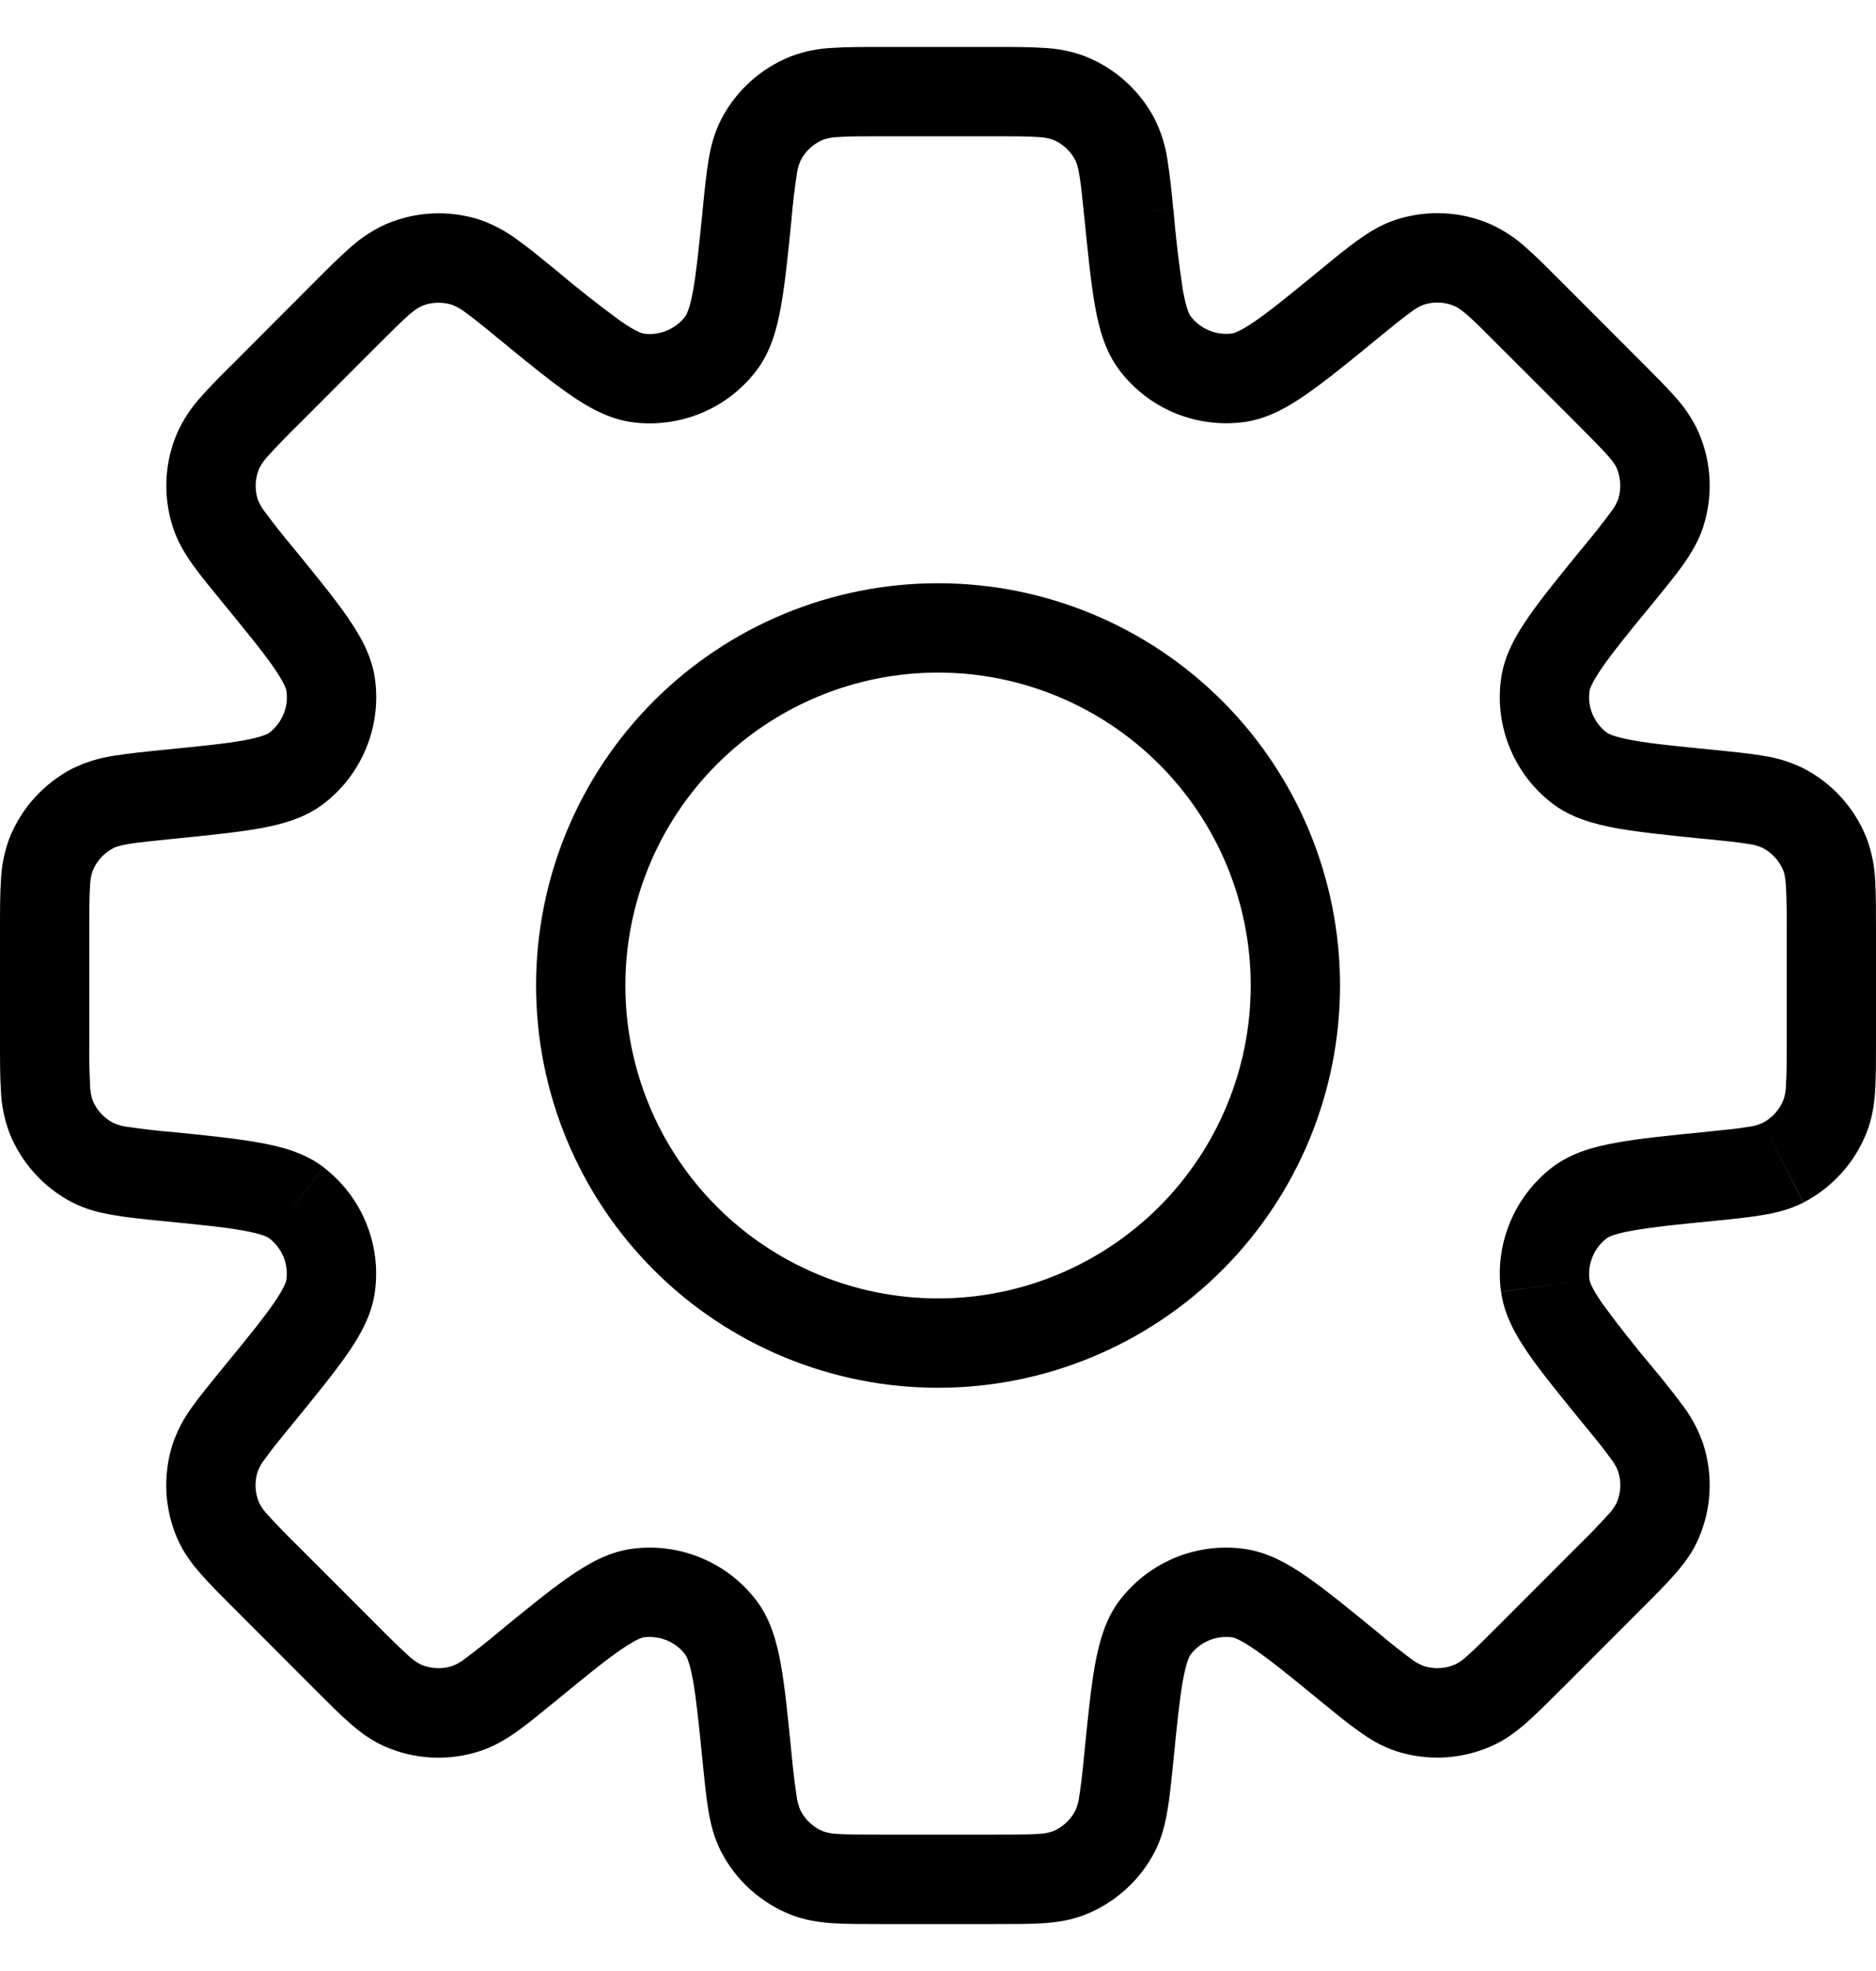 <svg width="20" height="21" viewBox="0 0 20 21" fill="none" xmlns="http://www.w3.org/2000/svg">
<path d="M18.227 12.534L18.18 12.061L18.166 12.062L18.149 12.065L18.227 12.534ZM18.227 12.534L18.275 13.009L18.291 13.007L18.307 13.004L18.227 12.534ZM14.38 17.756L14.682 17.387L14.677 17.384L14.38 17.756ZM14.38 17.756L14.078 18.125L14.083 18.128L14.38 17.756ZM5.621 17.756L5.319 17.388L5.313 17.394L5.305 17.401L5.621 17.756ZM5.621 17.756L5.923 18.125L5.931 18.119L5.937 18.113L5.621 17.756ZM1.772 8.466V7.989H1.75L1.726 7.991L1.772 8.466ZM1.772 8.466V8.942H1.796L1.82 8.939L1.772 8.466ZM12.507 2.224C12.493 2.051 12.473 1.879 12.447 1.708C12.425 1.556 12.38 1.409 12.312 1.272L11.465 1.709C11.475 1.728 11.491 1.766 11.507 1.865C11.525 1.97 11.539 2.106 11.56 2.318L12.507 2.224ZM12.694 3.37C12.682 3.356 12.648 3.297 12.611 3.094C12.567 2.805 12.533 2.515 12.509 2.224L11.56 2.318C11.599 2.7 11.63 3.016 11.674 3.262C11.717 3.502 11.783 3.747 11.937 3.948L12.694 3.37ZM13.136 3.553C13.053 3.564 12.968 3.553 12.89 3.521C12.813 3.489 12.745 3.437 12.694 3.37L11.936 3.947C12.089 4.148 12.292 4.304 12.525 4.401C12.758 4.497 13.013 4.53 13.262 4.497L13.136 3.553ZM14.077 2.874C13.767 3.128 13.556 3.3 13.389 3.416C13.219 3.534 13.153 3.55 13.136 3.553L13.262 4.497C13.512 4.463 13.732 4.338 13.933 4.197C14.138 4.055 14.383 3.855 14.681 3.611L14.077 2.874ZM14.888 2.339C14.736 2.388 14.607 2.465 14.486 2.552C14.367 2.635 14.233 2.746 14.077 2.874L14.681 3.611C14.845 3.476 14.952 3.389 15.038 3.328C15.08 3.294 15.128 3.266 15.179 3.246L14.888 2.339ZM15.891 2.389C15.574 2.251 15.218 2.234 14.888 2.339L15.179 3.246C15.288 3.211 15.407 3.217 15.512 3.263L15.891 2.389ZM16.646 3.002C16.503 2.859 16.38 2.735 16.271 2.64C16.159 2.537 16.03 2.452 15.891 2.389L15.512 3.263C15.532 3.272 15.568 3.292 15.645 3.358C15.724 3.427 15.821 3.524 15.972 3.676L16.646 3.002ZM17.496 3.853L16.646 3.002L15.972 3.676L16.823 4.526L17.496 3.853ZM18.109 4.607C18.046 4.468 17.961 4.34 17.857 4.227C17.762 4.118 17.638 3.996 17.496 3.853L16.823 4.526C16.974 4.678 17.07 4.775 17.141 4.854C17.207 4.93 17.227 4.966 17.235 4.986L18.109 4.607ZM18.159 5.61C18.264 5.281 18.247 4.924 18.109 4.607L17.235 4.986C17.28 5.092 17.286 5.21 17.251 5.32L18.159 5.61ZM17.625 6.422C17.752 6.265 17.863 6.131 17.947 6.013C18.032 5.891 18.11 5.762 18.159 5.61L17.251 5.32C17.232 5.37 17.204 5.418 17.17 5.46C17.08 5.582 16.985 5.701 16.887 5.818L17.625 6.422ZM16.946 7.363C16.948 7.345 16.965 7.28 17.083 7.109C17.198 6.943 17.37 6.731 17.625 6.422L16.887 5.818C16.644 6.116 16.443 6.361 16.301 6.565C16.161 6.765 16.035 6.986 16.002 7.236L16.946 7.363ZM17.128 7.804C17.062 7.754 17.01 7.686 16.977 7.608C16.945 7.531 16.934 7.446 16.946 7.363L16.002 7.236C15.968 7.486 16.001 7.74 16.098 7.973C16.194 8.206 16.351 8.409 16.551 8.562L17.128 7.804ZM18.274 7.99C17.875 7.95 17.605 7.924 17.405 7.887C17.201 7.85 17.143 7.816 17.128 7.804L16.551 8.562C16.751 8.714 16.996 8.781 17.237 8.825C17.482 8.868 17.797 8.901 18.18 8.939L18.274 7.99ZM19.227 8.186C19.089 8.119 18.942 8.073 18.79 8.051C18.648 8.027 18.474 8.01 18.274 7.99L18.179 8.938C18.392 8.96 18.529 8.973 18.633 8.991C18.687 8.997 18.74 9.011 18.79 9.033L19.227 8.186ZM19.9 8.93C19.773 8.609 19.534 8.345 19.227 8.186L18.79 9.033C18.892 9.086 18.972 9.174 19.014 9.281L19.9 8.93ZM20 9.897C20 9.696 20 9.522 19.991 9.377C19.984 9.224 19.953 9.074 19.9 8.93L19.014 9.281C19.022 9.301 19.033 9.341 19.04 9.441C19.047 9.593 19.05 9.746 19.048 9.898L20 9.897ZM20 11.101V9.897H19.048V11.101H20ZM19.9 12.067C19.959 11.918 19.981 11.77 19.991 11.62C20 11.476 20 11.302 20 11.101H19.048C19.048 11.314 19.048 11.451 19.04 11.557C19.04 11.612 19.031 11.665 19.014 11.717L19.9 12.067ZM19.227 12.812C19.534 12.653 19.773 12.388 19.9 12.067L19.014 11.717C18.972 11.824 18.892 11.912 18.79 11.965L19.227 12.812ZM18.274 13.008C18.474 12.988 18.648 12.97 18.79 12.946C18.938 12.922 19.084 12.885 19.226 12.813L18.79 11.965C18.74 11.987 18.687 12.001 18.633 12.007C18.529 12.025 18.392 12.038 18.18 12.06L18.274 13.008ZM17.129 13.194C17.144 13.182 17.202 13.147 17.406 13.111C17.606 13.075 17.876 13.047 18.274 13.008L18.18 12.06C17.798 12.098 17.482 12.129 17.236 12.174C16.996 12.216 16.752 12.283 16.551 12.435L17.129 13.194ZM16.946 13.636C16.934 13.552 16.946 13.467 16.978 13.39C17.01 13.312 17.062 13.245 17.129 13.194L16.551 12.435C16.351 12.588 16.194 12.792 16.098 13.025C16.001 13.258 15.968 13.512 16.002 13.762L16.946 13.636ZM17.625 14.577C17.436 14.354 17.255 14.124 17.083 13.889C16.965 13.719 16.948 13.653 16.946 13.636L16.003 13.763C16.036 14.013 16.162 14.232 16.301 14.433C16.444 14.637 16.644 14.882 16.887 15.18L17.625 14.577ZM18.159 15.388C18.11 15.243 18.038 15.107 17.947 14.984C17.843 14.845 17.736 14.709 17.625 14.577L16.887 15.18C17.023 15.345 17.109 15.451 17.17 15.538C17.204 15.58 17.232 15.627 17.251 15.678L18.159 15.388ZM18.109 16.391C18.247 16.074 18.264 15.717 18.159 15.388L17.251 15.678C17.287 15.787 17.281 15.906 17.235 16.012L18.109 16.391ZM17.497 17.144C17.639 17.003 17.762 16.88 17.857 16.771C17.956 16.658 18.046 16.539 18.109 16.391L17.235 16.012C17.21 16.06 17.178 16.105 17.14 16.143C17.037 16.256 16.932 16.365 16.823 16.471L17.497 17.144ZM16.646 17.996L17.497 17.144L16.823 16.471L15.972 17.323L16.646 17.996ZM15.891 18.608C16.038 18.545 16.158 18.456 16.271 18.357C16.38 18.262 16.503 18.138 16.646 17.995L15.972 17.323C15.821 17.474 15.724 17.57 15.645 17.64C15.605 17.678 15.561 17.71 15.512 17.735L15.891 18.608ZM14.888 18.659C15.218 18.764 15.574 18.746 15.891 18.608L15.512 17.735C15.407 17.78 15.288 17.786 15.179 17.751L14.888 18.659ZM14.077 18.124C14.233 18.251 14.367 18.362 14.486 18.445C14.607 18.532 14.736 18.61 14.888 18.659L15.179 17.751C15.128 17.732 15.081 17.704 15.038 17.67C14.916 17.579 14.797 17.485 14.681 17.386L14.077 18.124ZM13.136 17.445C13.153 17.447 13.22 17.465 13.389 17.583C13.556 17.698 13.767 17.87 14.077 18.124L14.681 17.386C14.383 17.143 14.138 16.942 13.933 16.8C13.733 16.661 13.512 16.535 13.262 16.502L13.136 17.445ZM12.694 17.628C12.745 17.561 12.813 17.509 12.89 17.477C12.968 17.445 13.053 17.434 13.136 17.445L13.262 16.502C13.013 16.468 12.759 16.501 12.526 16.597C12.293 16.694 12.09 16.85 11.937 17.05L12.694 17.628ZM12.508 18.774C12.548 18.375 12.575 18.105 12.611 17.904C12.648 17.701 12.682 17.643 12.694 17.628L11.937 17.05C11.784 17.25 11.718 17.496 11.674 17.736C11.63 17.981 11.598 18.296 11.56 18.679L12.508 18.774ZM12.312 19.727C12.385 19.584 12.421 19.438 12.446 19.29C12.471 19.148 12.488 18.974 12.508 18.774L11.56 18.679C11.546 18.831 11.53 18.982 11.507 19.133C11.501 19.187 11.487 19.24 11.465 19.289L12.312 19.727ZM11.568 20.4C11.889 20.273 12.154 20.034 12.312 19.727L11.465 19.289C11.413 19.392 11.325 19.472 11.218 19.514L11.568 20.4ZM10.601 20.5C10.802 20.5 10.977 20.5 11.121 20.491C11.27 20.481 11.42 20.459 11.568 20.4L11.218 19.514C11.166 19.531 11.112 19.539 11.058 19.54C10.953 19.547 10.815 19.547 10.601 19.547L10.601 20.5ZM9.398 20.5H10.601L10.601 19.547H9.398V20.5ZM8.431 20.4C8.58 20.459 8.729 20.481 8.879 20.491C9.022 20.5 9.197 20.5 9.398 20.5V19.547C9.184 19.547 9.047 19.547 8.941 19.54C8.887 19.539 8.833 19.531 8.781 19.514L8.431 20.4ZM7.687 19.727C7.845 20.034 8.11 20.273 8.431 20.4L8.781 19.514C8.674 19.472 8.586 19.392 8.534 19.289L7.687 19.727ZM7.491 18.774C7.511 18.974 7.529 19.148 7.552 19.29C7.577 19.438 7.614 19.584 7.687 19.727L8.534 19.289C8.512 19.24 8.498 19.187 8.492 19.133C8.47 18.983 8.452 18.831 8.438 18.68L7.491 18.774ZM7.305 17.628C7.317 17.643 7.351 17.701 7.388 17.904C7.424 18.105 7.451 18.376 7.491 18.774L8.438 18.68C8.4 18.298 8.369 17.982 8.325 17.736C8.282 17.496 8.216 17.251 8.062 17.05L7.305 17.628ZM6.863 17.445C6.946 17.434 7.031 17.445 7.109 17.477C7.186 17.509 7.254 17.561 7.305 17.628L8.062 17.05C7.909 16.85 7.706 16.694 7.473 16.598C7.241 16.501 6.986 16.468 6.737 16.502L6.863 17.445ZM5.922 18.125C6.232 17.87 6.443 17.698 6.61 17.583C6.78 17.465 6.846 17.447 6.863 17.445L6.737 16.502C6.487 16.535 6.267 16.661 6.066 16.801C5.861 16.942 5.616 17.143 5.318 17.387L5.922 18.125ZM5.111 18.659C5.263 18.61 5.392 18.533 5.514 18.447C5.632 18.363 5.766 18.252 5.922 18.125L5.318 17.387C5.202 17.485 5.083 17.579 4.961 17.67C4.919 17.704 4.871 17.732 4.82 17.751L5.111 18.659ZM4.108 18.61C4.425 18.748 4.781 18.764 5.111 18.659L4.82 17.751C4.711 17.786 4.592 17.78 4.487 17.735L4.108 18.61ZM3.353 17.996C3.496 18.139 3.619 18.263 3.728 18.358C3.84 18.456 3.961 18.547 4.108 18.61L4.487 17.735C4.438 17.71 4.394 17.678 4.354 17.64C4.242 17.537 4.133 17.431 4.027 17.323L3.353 17.996ZM2.503 17.145L3.353 17.996L4.027 17.323L3.176 16.472L2.503 17.145ZM1.89 16.391C1.953 16.538 2.043 16.658 2.142 16.771C2.237 16.88 2.361 17.003 2.503 17.145L3.176 16.472C3.067 16.366 2.961 16.257 2.858 16.144C2.82 16.105 2.788 16.061 2.763 16.012L1.89 16.391ZM1.84 15.388C1.735 15.717 1.752 16.074 1.89 16.391L2.763 16.012C2.717 15.906 2.712 15.788 2.747 15.679L1.84 15.388ZM2.374 14.577C2.247 14.733 2.136 14.867 2.052 14.985C1.961 15.107 1.889 15.243 1.84 15.388L2.747 15.679C2.767 15.628 2.794 15.58 2.829 15.538C2.89 15.452 2.976 15.345 3.112 15.18L2.374 14.577ZM3.053 13.636C3.051 13.653 3.034 13.718 2.916 13.889C2.8 14.056 2.629 14.267 2.374 14.577L3.112 15.18C3.355 14.882 3.556 14.637 3.698 14.433C3.838 14.233 3.964 14.012 3.997 13.762L3.053 13.636ZM2.871 13.194C2.937 13.245 2.989 13.312 3.022 13.39C3.054 13.468 3.065 13.552 3.053 13.636L3.997 13.762C4.031 13.512 3.998 13.258 3.901 13.025C3.805 12.792 3.648 12.589 3.448 12.436L2.871 13.194ZM1.725 13.009C2.124 13.048 2.394 13.075 2.594 13.111C2.798 13.148 2.856 13.182 2.871 13.194L3.448 12.435C3.248 12.283 3.003 12.216 2.762 12.174C2.517 12.13 2.202 12.097 1.819 12.059L1.725 13.009ZM0.772 12.812C0.915 12.885 1.061 12.921 1.209 12.946C1.351 12.971 1.524 12.989 1.725 13.009L1.82 12.06C1.668 12.047 1.517 12.029 1.366 12.007C1.312 12.001 1.259 11.987 1.21 11.965L0.772 12.812ZM0.099 12.067C0.226 12.388 0.465 12.653 0.772 12.812L1.21 11.965C1.107 11.912 1.027 11.824 0.985 11.717L0.099 12.067ZM0 11.103C0 11.304 -8.87016e-09 11.478 0.01 11.623C0.016 11.775 0.046 11.926 0.1 12.069L0.986 11.719C0.969 11.667 0.961 11.614 0.96 11.559C0.953 11.407 0.95 11.254 0.952 11.102L0 11.103ZM0 9.899V11.103H0.952V9.899H0ZM0.1 8.932C0.046 9.076 0.016 9.227 0.01 9.38C-8.87016e-09 9.524 0 9.698 0 9.899H0.952C0.952 9.686 0.952 9.548 0.96 9.443C0.961 9.388 0.969 9.334 0.986 9.283L0.1 8.932ZM0.773 8.188C0.466 8.347 0.227 8.611 0.1 8.932L0.986 9.283C1.028 9.176 1.108 9.088 1.211 9.035L0.773 8.188ZM1.726 7.991C1.526 8.011 1.351 8.03 1.21 8.053C1.058 8.075 0.911 8.121 0.773 8.188L1.211 9.035C1.23 9.026 1.268 9.009 1.367 8.993C1.472 8.975 1.608 8.962 1.82 8.94L1.726 7.991ZM2.872 7.806C2.857 7.818 2.799 7.852 2.595 7.889C2.395 7.925 2.125 7.951 1.726 7.991L1.82 8.94C2.202 8.902 2.519 8.87 2.764 8.827C3.005 8.784 3.25 8.717 3.45 8.564L2.872 7.806ZM3.054 7.364C3.066 7.448 3.055 7.532 3.022 7.61C2.99 7.688 2.938 7.755 2.872 7.806L3.45 8.564C3.65 8.411 3.806 8.207 3.902 7.975C3.999 7.742 4.032 7.487 3.998 7.237L3.054 7.364ZM2.375 6.422C2.63 6.733 2.802 6.944 2.918 7.111C3.036 7.282 3.052 7.347 3.054 7.364L3.998 7.237C3.965 6.987 3.839 6.768 3.699 6.567C3.557 6.362 3.356 6.118 3.113 5.82L2.375 6.422ZM1.841 5.611C1.889 5.763 1.967 5.893 2.053 6.015C2.137 6.132 2.248 6.267 2.375 6.422L3.113 5.82C3.015 5.703 2.92 5.584 2.83 5.461C2.795 5.419 2.768 5.372 2.748 5.321L1.841 5.611ZM1.891 4.609C1.753 4.926 1.736 5.282 1.841 5.611L2.748 5.321C2.713 5.212 2.719 5.093 2.765 4.988L1.891 4.609ZM2.504 3.855C2.361 3.997 2.237 4.119 2.142 4.229C2.039 4.342 1.954 4.47 1.891 4.609L2.765 4.988C2.79 4.94 2.822 4.894 2.86 4.856C2.962 4.743 3.068 4.634 3.177 4.528L2.504 3.855ZM3.354 3.003L2.504 3.855L3.177 4.528L4.028 3.676L3.354 3.003ZM4.109 2.391C3.97 2.454 3.841 2.539 3.729 2.642C3.62 2.737 3.496 2.86 3.354 3.003L4.028 3.676C4.179 3.526 4.276 3.429 4.355 3.359C4.432 3.293 4.468 3.274 4.488 3.264L4.109 2.391ZM5.112 2.34C4.782 2.235 4.426 2.253 4.109 2.391L4.488 3.264C4.593 3.218 4.712 3.213 4.821 3.248L5.112 2.34ZM5.923 2.875C5.767 2.748 5.633 2.637 5.515 2.554C5.392 2.462 5.256 2.39 5.112 2.34L4.821 3.248C4.872 3.268 4.92 3.295 4.962 3.329C5.048 3.391 5.155 3.477 5.32 3.613L5.923 2.875ZM6.864 3.555C6.847 3.552 6.781 3.536 6.611 3.417C6.375 3.244 6.146 3.064 5.923 2.875L5.32 3.613C5.617 3.857 5.863 4.057 6.067 4.199C6.267 4.338 6.488 4.464 6.737 4.498L6.864 3.555ZM7.306 3.371C7.255 3.438 7.187 3.49 7.11 3.522C7.032 3.555 6.947 3.566 6.864 3.555L6.737 4.498C6.987 4.532 7.242 4.498 7.475 4.402C7.708 4.306 7.911 4.149 8.064 3.949L7.306 3.371ZM7.492 2.226C7.452 2.624 7.425 2.895 7.389 3.095C7.352 3.298 7.317 3.356 7.306 3.371L8.064 3.949C8.217 3.749 8.283 3.504 8.326 3.263C8.37 3.018 8.402 2.703 8.44 2.32L7.492 2.226ZM7.688 1.273C7.615 1.416 7.577 1.562 7.553 1.71C7.529 1.853 7.512 2.025 7.492 2.226L8.439 2.321C8.453 2.169 8.47 2.018 8.493 1.867C8.499 1.813 8.513 1.76 8.535 1.711L7.688 1.273ZM8.433 0.6C8.111 0.727 7.846 0.966 7.688 1.273L8.535 1.711C8.587 1.608 8.675 1.528 8.782 1.486L8.433 0.6ZM9.399 0.5C9.198 0.5 9.023 0.5 8.879 0.51C8.726 0.516 8.576 0.546 8.433 0.6L8.782 1.486C8.834 1.469 8.888 1.461 8.942 1.46C9.047 1.452 9.185 1.452 9.399 1.452L9.399 0.5ZM10.602 0.5H9.399V1.452H10.602V0.5ZM11.569 0.6C11.426 0.546 11.274 0.516 11.121 0.51C10.978 0.5 10.803 0.5 10.602 0.5V1.452C10.816 1.452 10.953 1.452 11.059 1.46C11.113 1.461 11.167 1.47 11.219 1.486L11.569 0.6ZM12.313 1.273C12.154 0.966 11.89 0.727 11.568 0.6L11.219 1.486C11.326 1.528 11.414 1.608 11.466 1.711L12.313 1.273ZM13.334 10.5C13.334 11.384 12.983 12.232 12.358 12.857C11.732 13.482 10.885 13.834 10.001 13.834V14.786C11.137 14.786 12.227 14.335 13.031 13.531C13.835 12.727 14.286 11.637 14.286 10.5H13.334ZM10.001 7.166C10.885 7.166 11.732 7.518 12.358 8.143C12.983 8.768 13.334 9.616 13.334 10.5H14.286C14.286 9.363 13.835 8.273 13.031 7.469C12.227 6.665 11.137 6.214 10.001 6.214V7.166ZM6.667 10.5C6.667 9.616 7.018 8.768 7.643 8.143C8.268 7.518 9.116 7.166 10.001 7.166V6.214C8.864 6.214 7.774 6.665 6.97 7.469C6.166 8.273 5.715 9.363 5.715 10.5H6.667ZM10.001 13.834C9.116 13.834 8.268 13.482 7.643 12.857C7.018 12.232 6.667 11.384 6.667 10.5H5.715C5.715 11.637 6.166 12.727 6.97 13.531C7.774 14.335 8.864 14.786 10.001 14.786V13.834Z" fill="black"/>
</svg>
